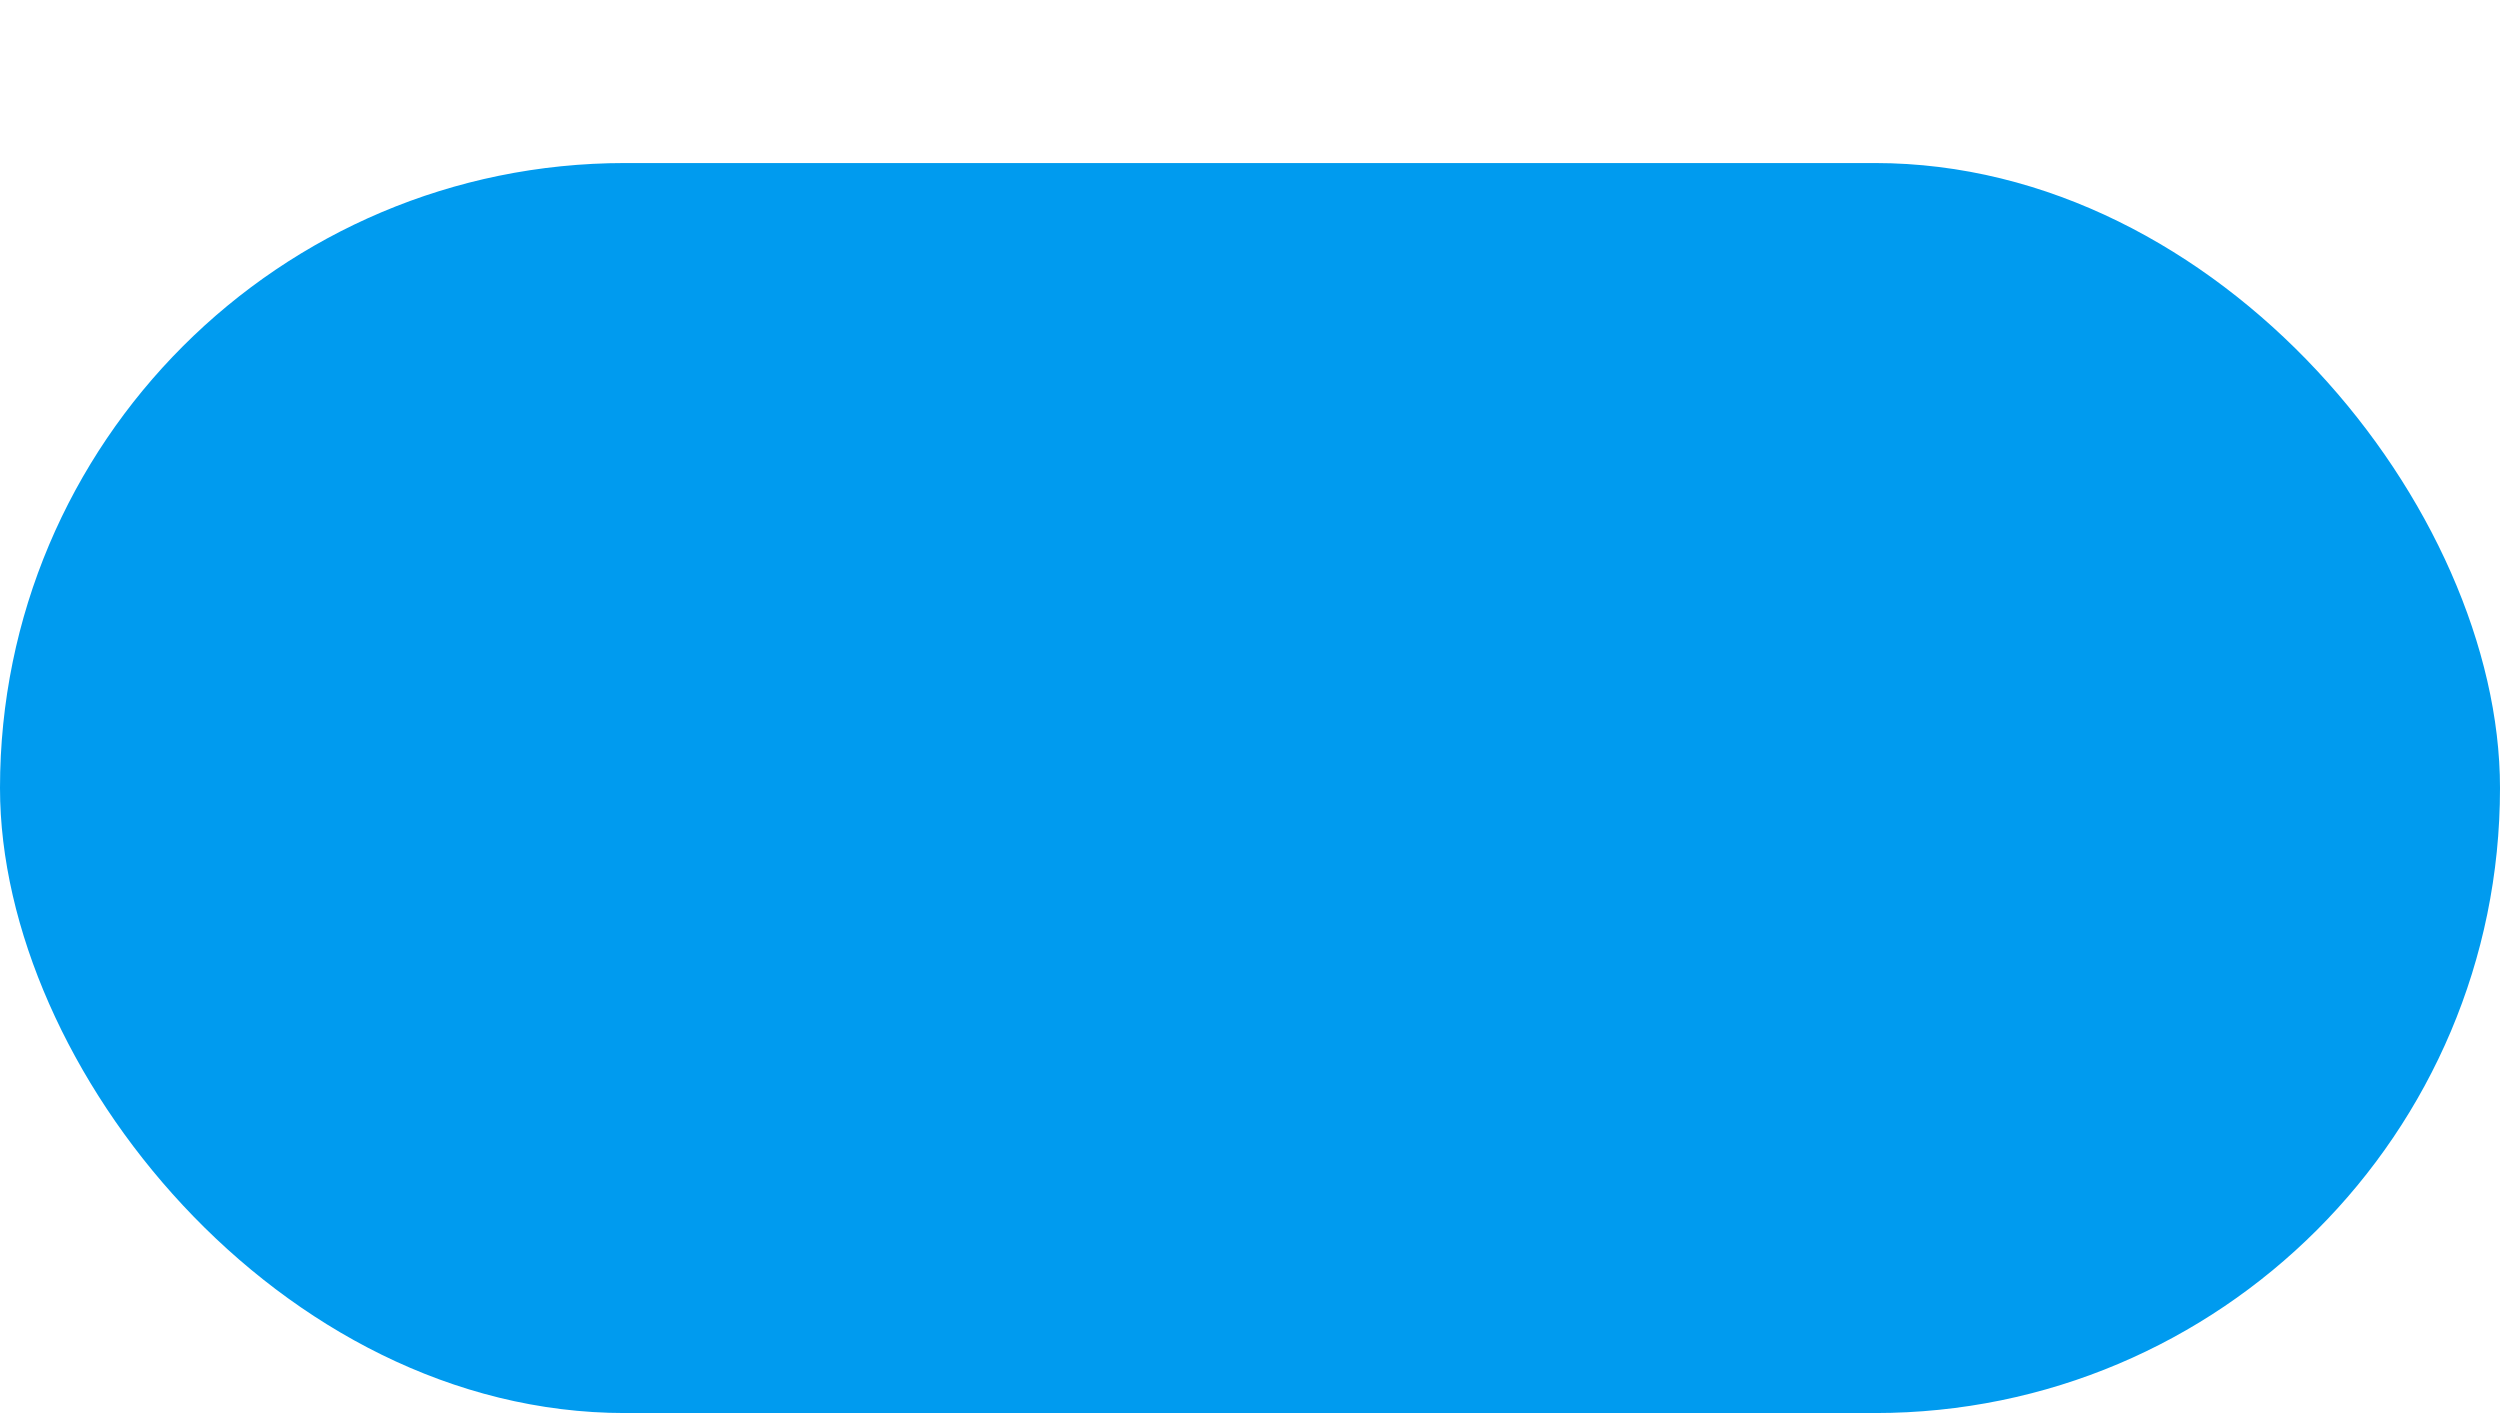 <svg xmlns="http://www.w3.org/2000/svg" xmlns:xlink="http://www.w3.org/1999/xlink" width="138" height="78" viewBox="0 0 138 78">
<defs>
    <style>
      .cls-1 {
        fill: #009bef;
        filter: url(#filter);
      }
    </style>
    <filter id="filter" x="0" y="0" width="138" height="78" filterUnits="userSpaceOnUse">
      <feOffset result="offset" dy="9" in="SourceAlpha"/>
      <feGaussianBlur result="blur"/>
      <feFlood result="flood" flood-color="#2d2e2d" flood-opacity="0.28"/>
      <feComposite result="composite" operator="in" in2="blur"/>
      <feBlend result="blend" in="SourceGraphic"/>
    </filter>
  </defs>
  <rect id="Blue_Button_1" data-name="Blue_Button @1" class="cls-1" width="138" height="69" rx="34.5" ry="34.5"/>
</svg>
